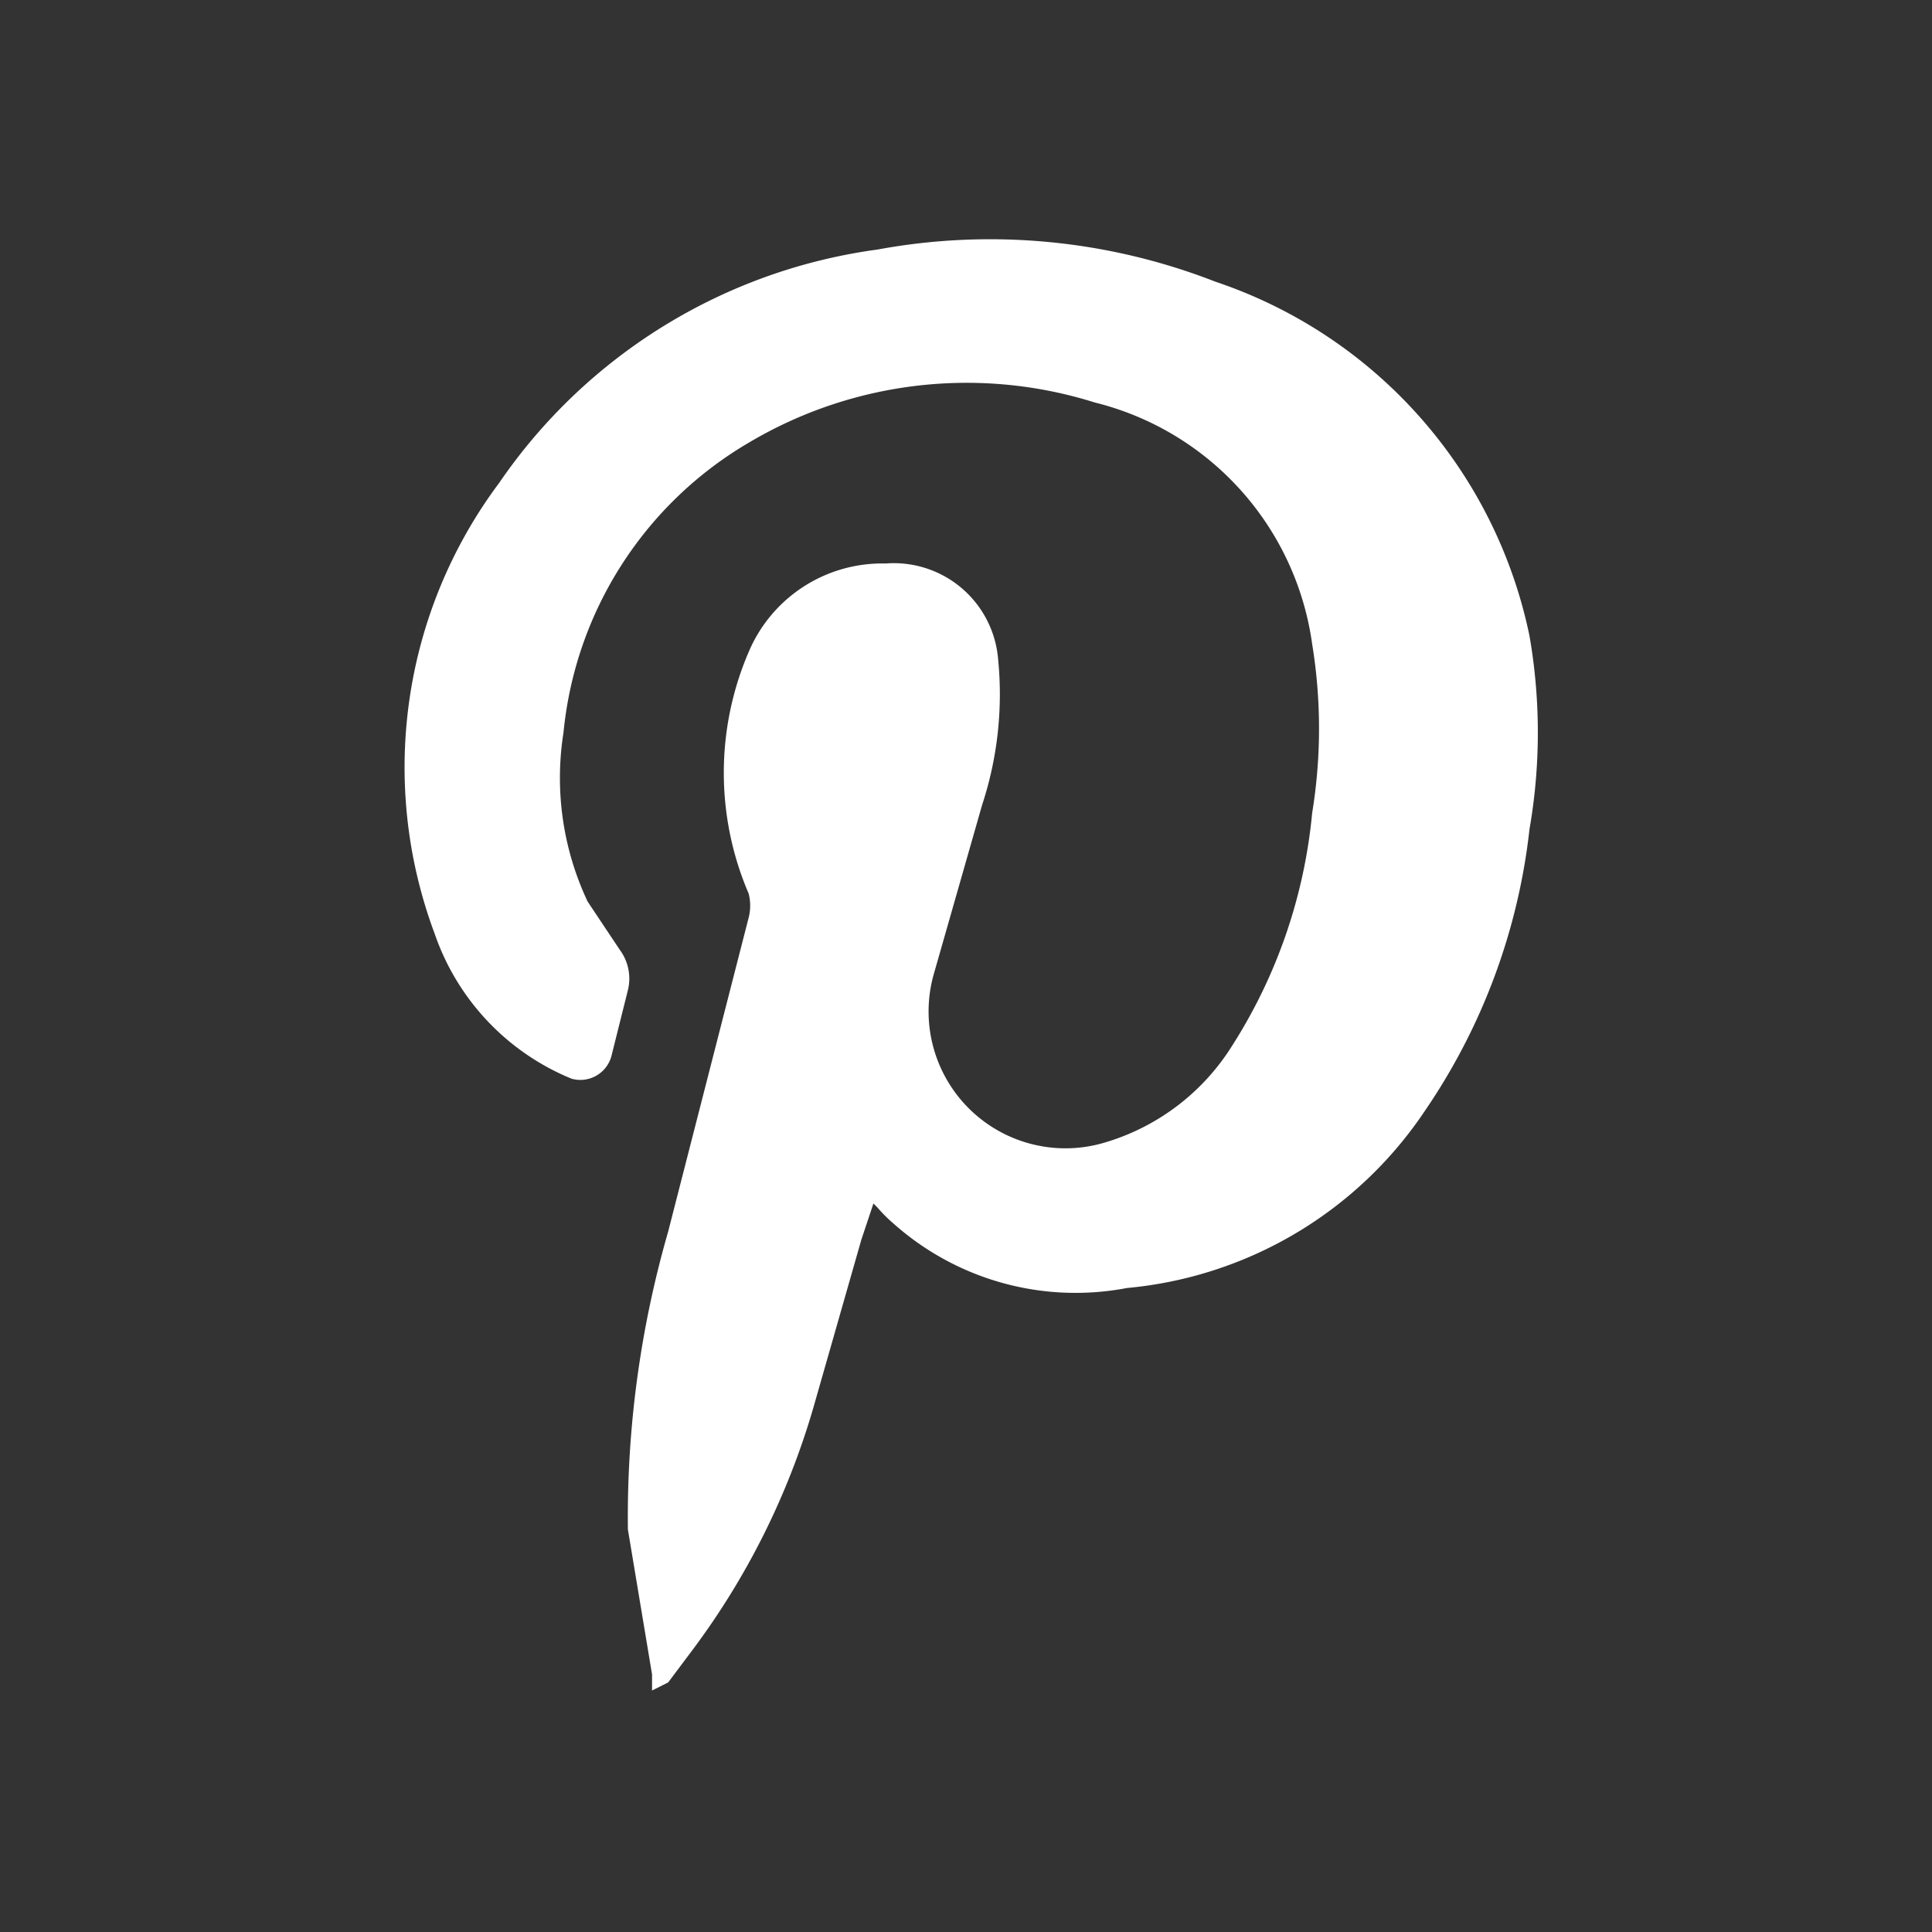 <svg width="24" height="24" fill="none" xmlns="http://www.w3.org/2000/svg"><rect width="100%" height="100%" fill="#333333" stroke="none"/><path d="m10.9 14.8-.2.6-.6 2.1a9.4 9.4 0 0 1-1.5 3l-.3.4-.2.1v-.2L7.8 19a12.8 12.8 0 0 1 .5-3.7l1-3.9a.6.6 0 0 0 0-.3 3.8 3.8 0 0 1 0-3A1.8 1.8 0 0 1 11 7a1.3 1.3 0 0 1 1.4 1.2 4.4 4.4 0 0 1-.2 1.8l-.6 2.1a1.7 1.7 0 0 0 2.1 2.1 2.8 2.8 0 0 0 1.6-1.2 6.5 6.5 0 0 0 1-2.9 6.5 6.5 0 0 0 0-2.1 3.6 3.6 0 0 0-2.7-3 5.3 5.3 0 0 0-4.3.5A4.7 4.7 0 0 0 7 9.1a3.6 3.6 0 0 0 .3 2.1l.4.6a.6.6 0 0 1 .1.5l-.2.8a.4.4 0 0 1-.5.3 3 3 0 0 1-1.7-1.8A5.9 5.9 0 0 1 6.2 6a6.8 6.8 0 0 1 4.7-2.9 7.7 7.7 0 0 1 4.2.4A5.9 5.9 0 0 1 19 7.9a7 7 0 0 1 0 2.4 7.7 7.7 0 0 1-1.3 3.5A5 5 0 0 1 14 16a3.4 3.4 0 0 1-2.9-.8 1.8 1.8 0 0 1-.2-.2l-.2-.2" fill="#fff"/></svg>